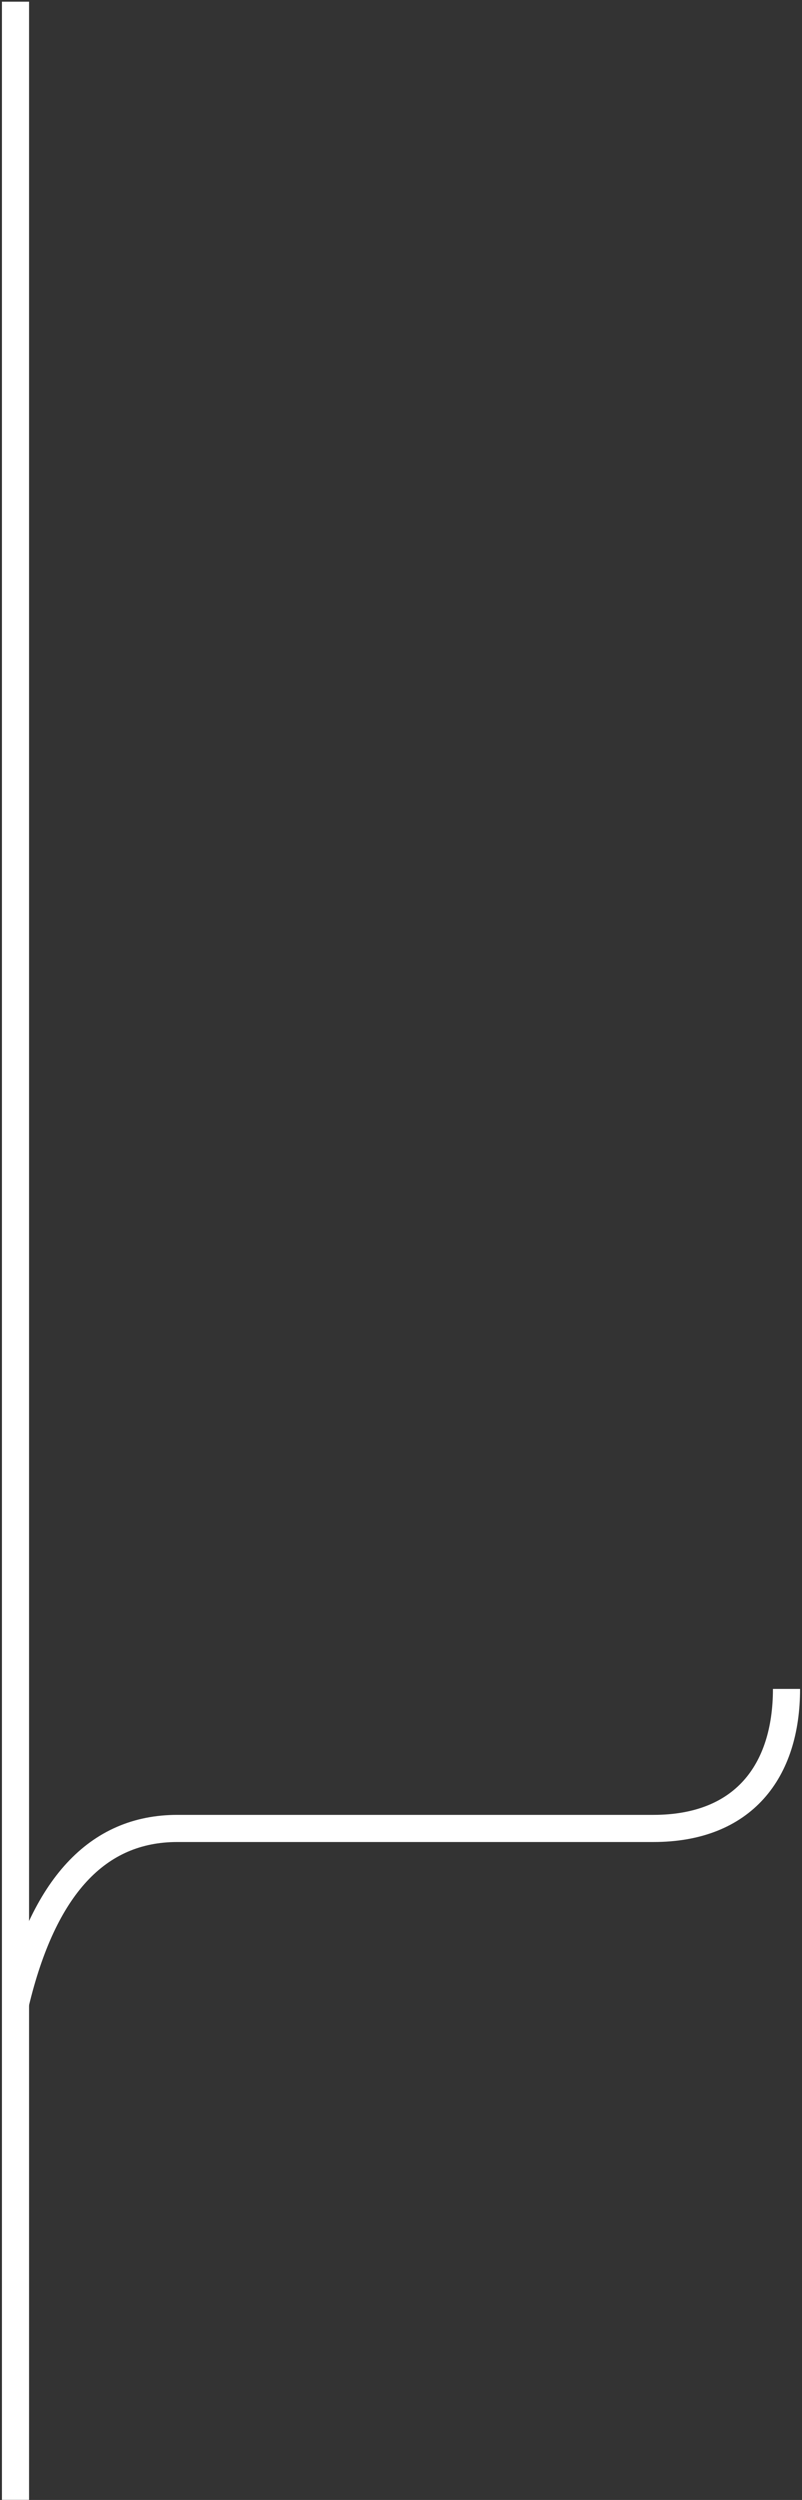 <?xml version="1.0" encoding="UTF-8"?>
<svg width="207px" height="645px" viewBox="0 0 207 645" version="1.1" xmlns="http://www.w3.org/2000/svg" xmlns:xlink="http://www.w3.org/1999/xlink">
    <rect x="0" y="0" width="207" height="645" fill="#333333" stroke="none"/>
    <!-- Generator: Sketch 60.1 (88133) - https://sketch.com -->
    <title>branch-right</title>
    <desc>Created with Sketch.</desc>
    <g id="Page-1" stroke="none" stroke-width="1" fill="none" fill-rule="evenodd">
        <g id="branch-right" transform="translate(-395, 0.434)" stroke="#FFFFFF" stroke-width="7">
            <line x1="399" y1="0" x2="399" y2="644.539" id="Path"></line>
            <path d="M399,516.477 C406.187,486.368 420.106,471.314 440.756,471.314 C459.154,471.314 522.556,471.314 563.642,471.314 C586.804,471.314 598,456.672 598,435.314" id="Path-2"></path>
        </g>
    </g>
</svg>